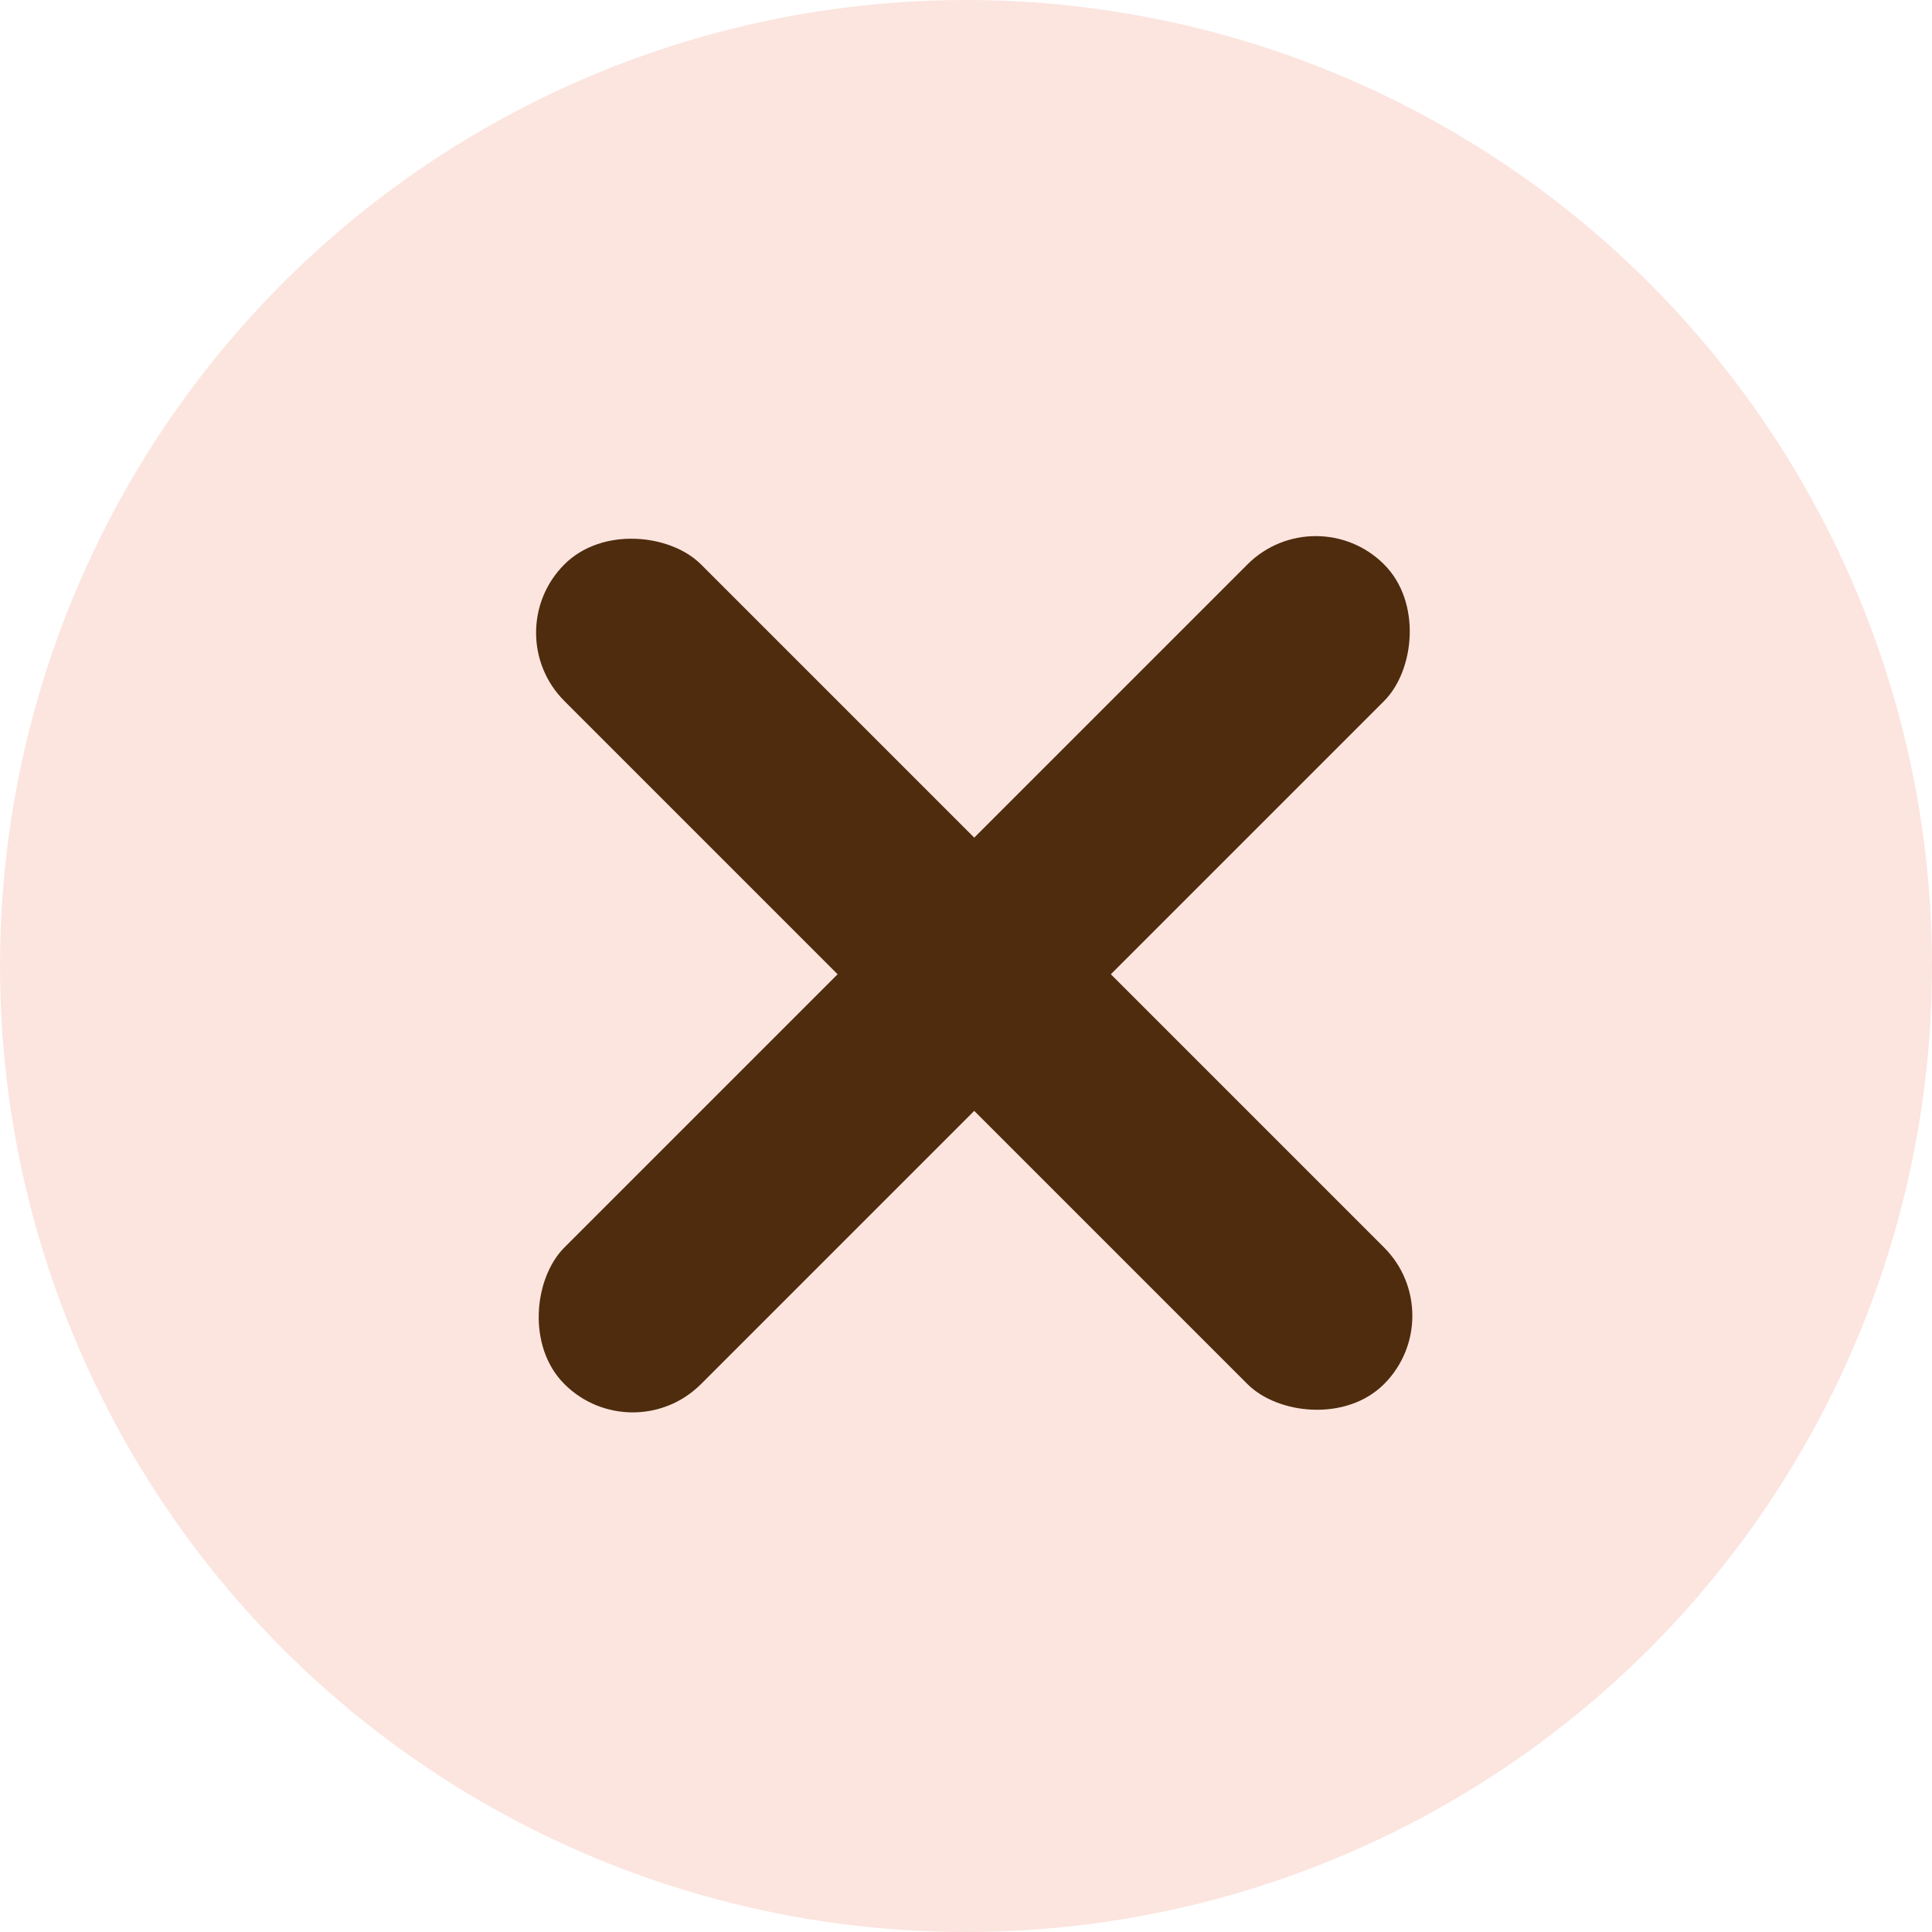 <svg width="50" height="50" viewBox="0 0 50 50" fill="none" xmlns="http://www.w3.org/2000/svg">
<circle cx="25" cy="25" r="25" fill="#FCE5DF"/>
<rect x="34.052" y="12.839" width="5" height="30" rx="2.5" transform="rotate(45 34.052 12.839)" fill="#4E2C0D"/>
<rect x="37.587" y="34.052" width="5" height="30" rx="2.5" transform="rotate(135 37.587 34.052)" fill="#4E2C0D"/>
</svg>
